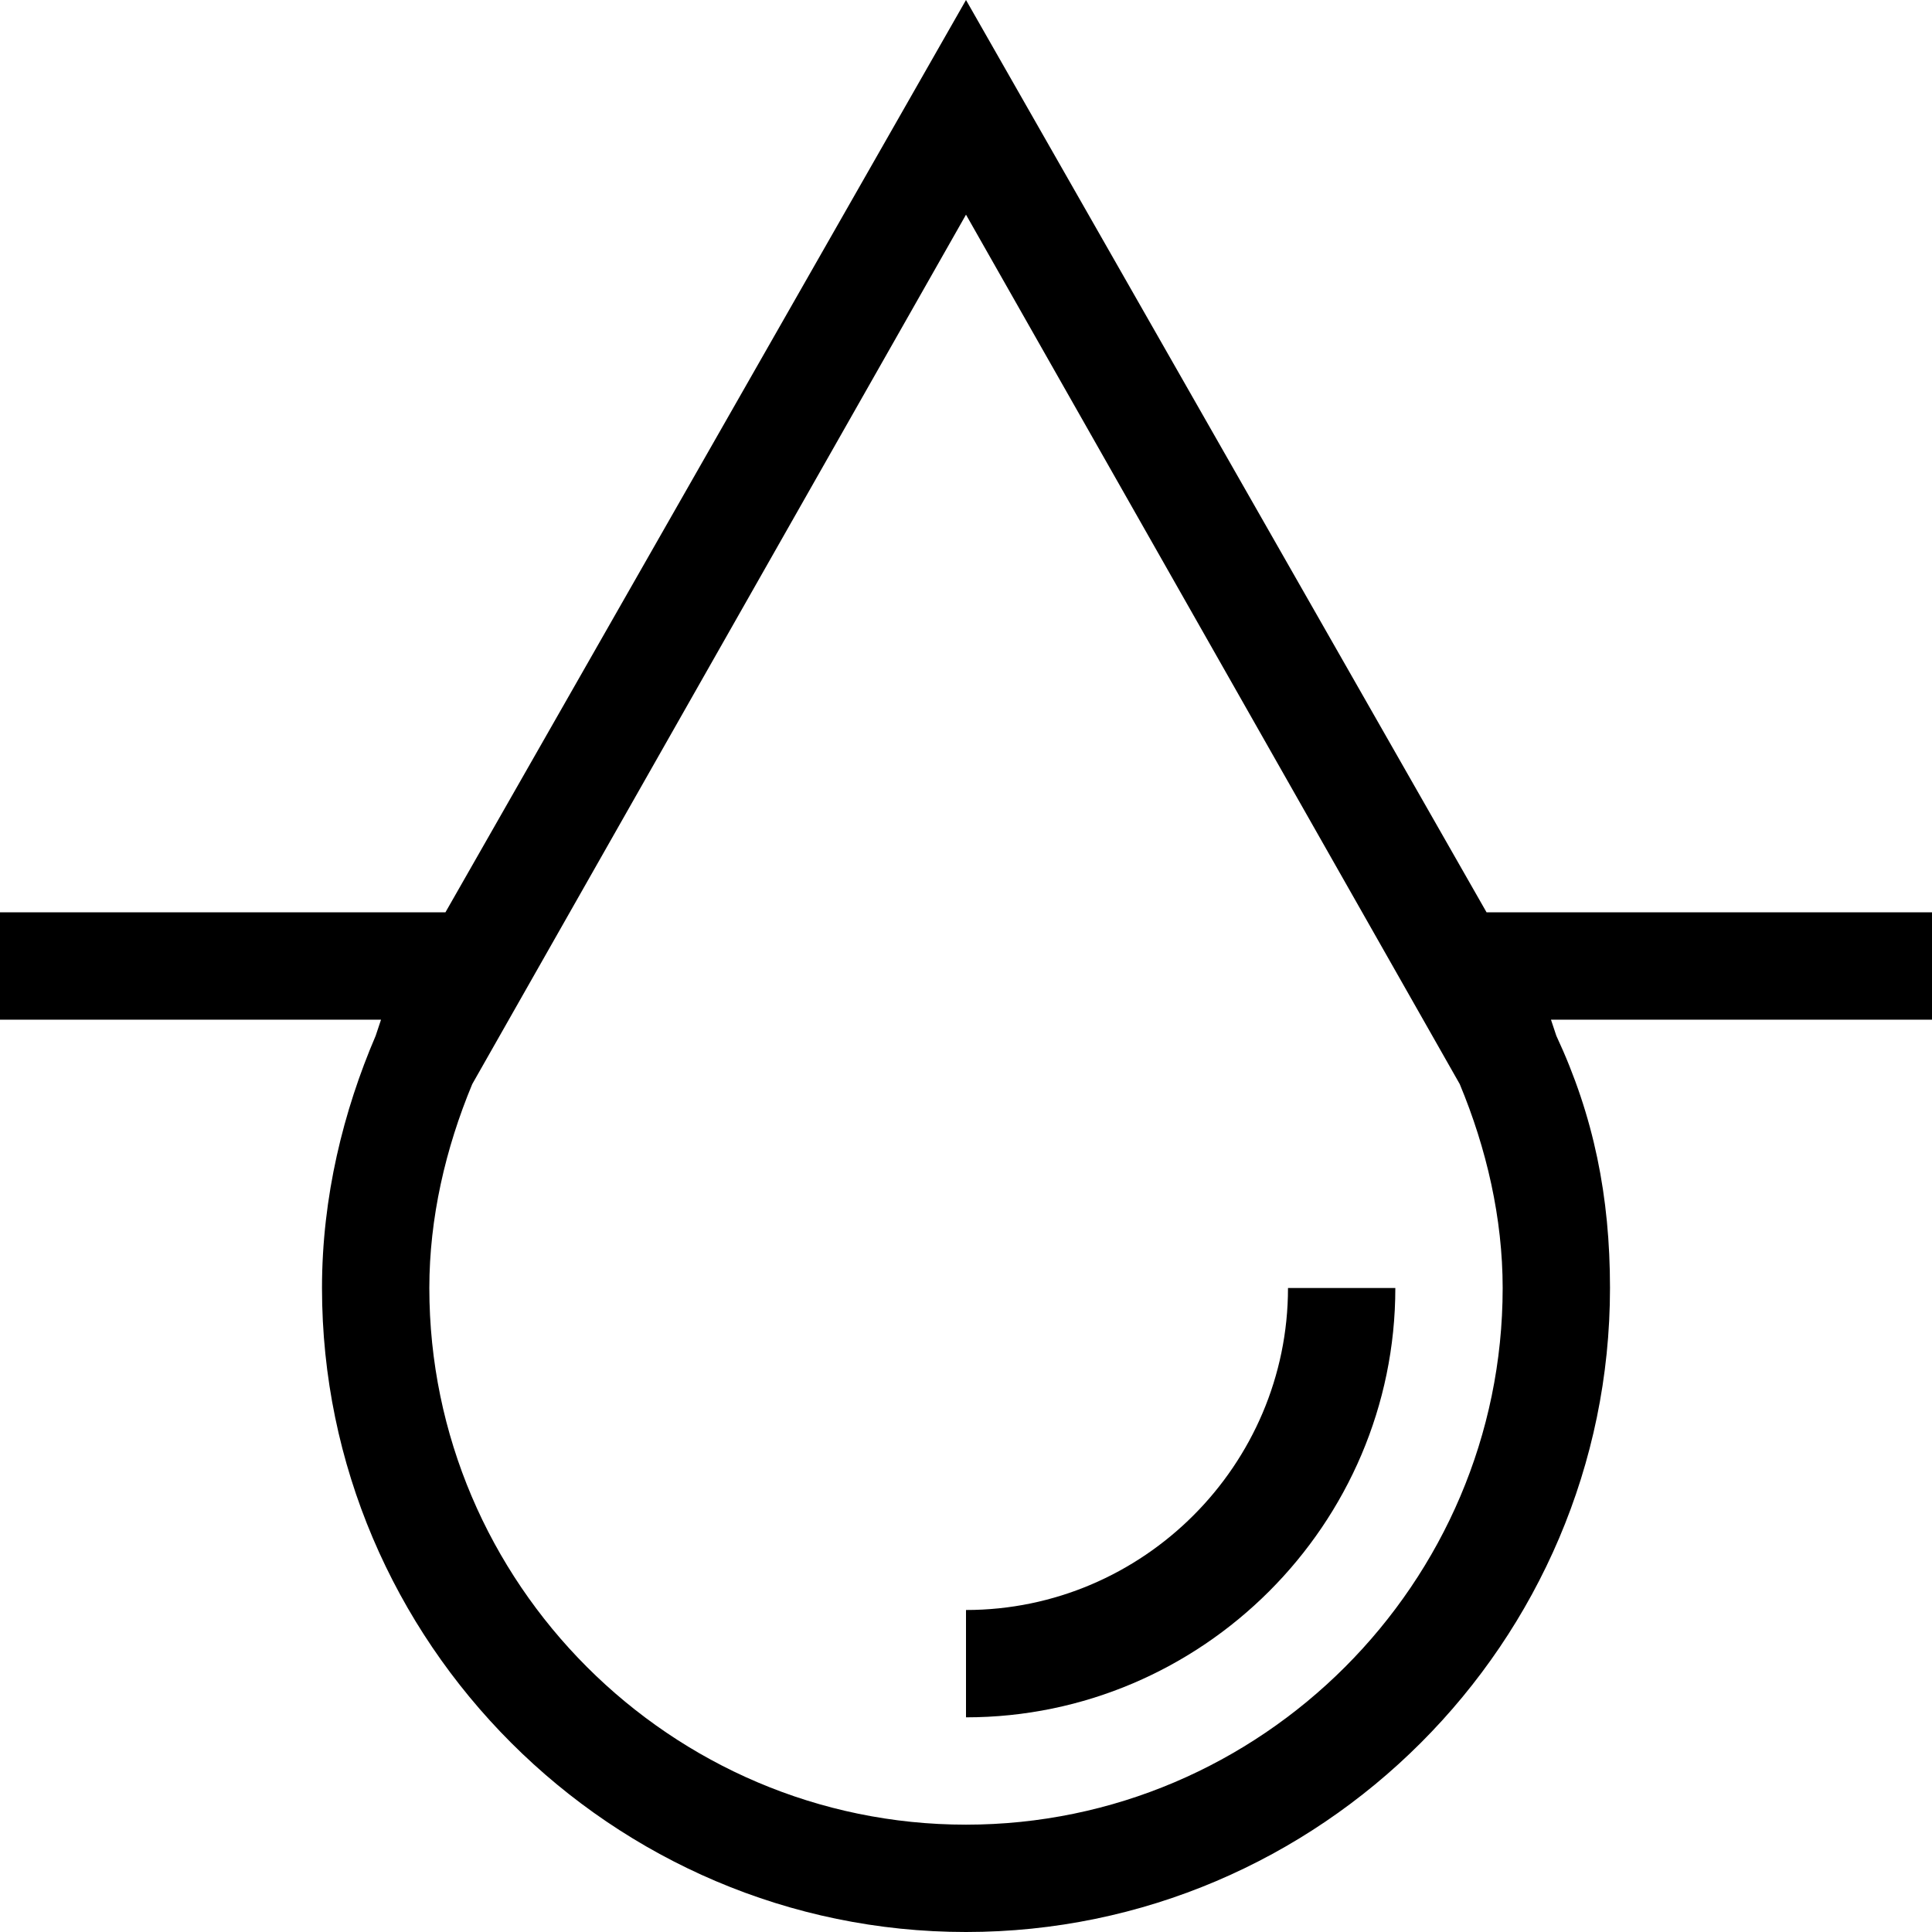<?xml version="1.0" encoding="utf-8"?>
<!-- Generator: Adobe Illustrator 19.2.1, SVG Export Plug-In . SVG Version: 6.00 Build 0)  -->
<!DOCTYPE svg PUBLIC "-//W3C//DTD SVG 1.1//EN" "http://www.w3.org/Graphics/SVG/1.1/DTD/svg11.dtd">
<svg version="1.1" xmlns="http://www.w3.org/2000/svg" xmlns:xlink="http://www.w3.org/1999/xlink" x="0px" y="0px"
	 viewBox="0 0 36 36" enable-background="new 0 0 36 36" xml:space="preserve">
<g id="Layer_1">
	<g>
		<path d="M18,0L8.3,17H0v2h7.1L7,19.3c-0.6,1.4-1,3-1,4.7c0,6.6,5.4,12,12,12s12-5.4,12-12c0-1.7-0.3-3.2-1-4.7L28.9,19H36v-2h-8.3
			L18,0z M18,34c-5.5,0-10-4.5-10-10c0-1.3,0.3-2.6,0.8-3.8L18,4l9.2,16.2c0.5,1.2,0.8,2.5,0.8,3.8C28,29.5,23.5,34,18,34z"/>
		<path d="M18,30v2c4.4,0,8-3.6,8-8h-2C24,27.3,21.3,30,18,30z"/>
	</g>
</g>
<g id="Layer_2" display="none">
	<g display="inline">
		<g>
			<path fill="#ED1C24" d="M18,4l9.2,16.2c0.5,1.2,0.8,2.5,0.8,3.8c0,5.5-4.5,10-10,10S8,29.5,8,24c0-1.3,0.3-2.6,0.7-3.8L18,4
				 M18,0L7,19.3c-0.6,1.4-1,3-1,4.7c0,6.6,5.4,12,12,12s12-5.4,12-12c0-1.7-0.3-3.2-1-4.7L18,0L18,0z"/>
		</g>
	</g>
	<line display="inline" fill="none" stroke="#ED1C24" stroke-width="2" stroke-miterlimit="10" x1="9" y1="18" x2="0" y2="18"/>
	<line display="inline" fill="none" stroke="#ED1C24" stroke-width="2" stroke-miterlimit="10" x1="36" y1="18" x2="27" y2="18"/>
	<path display="inline" fill="none" stroke="#ED1C24" stroke-width="2" stroke-miterlimit="10" d="M25,24c0,3.9-3.1,7-7,7"/>
</g>
</svg>
